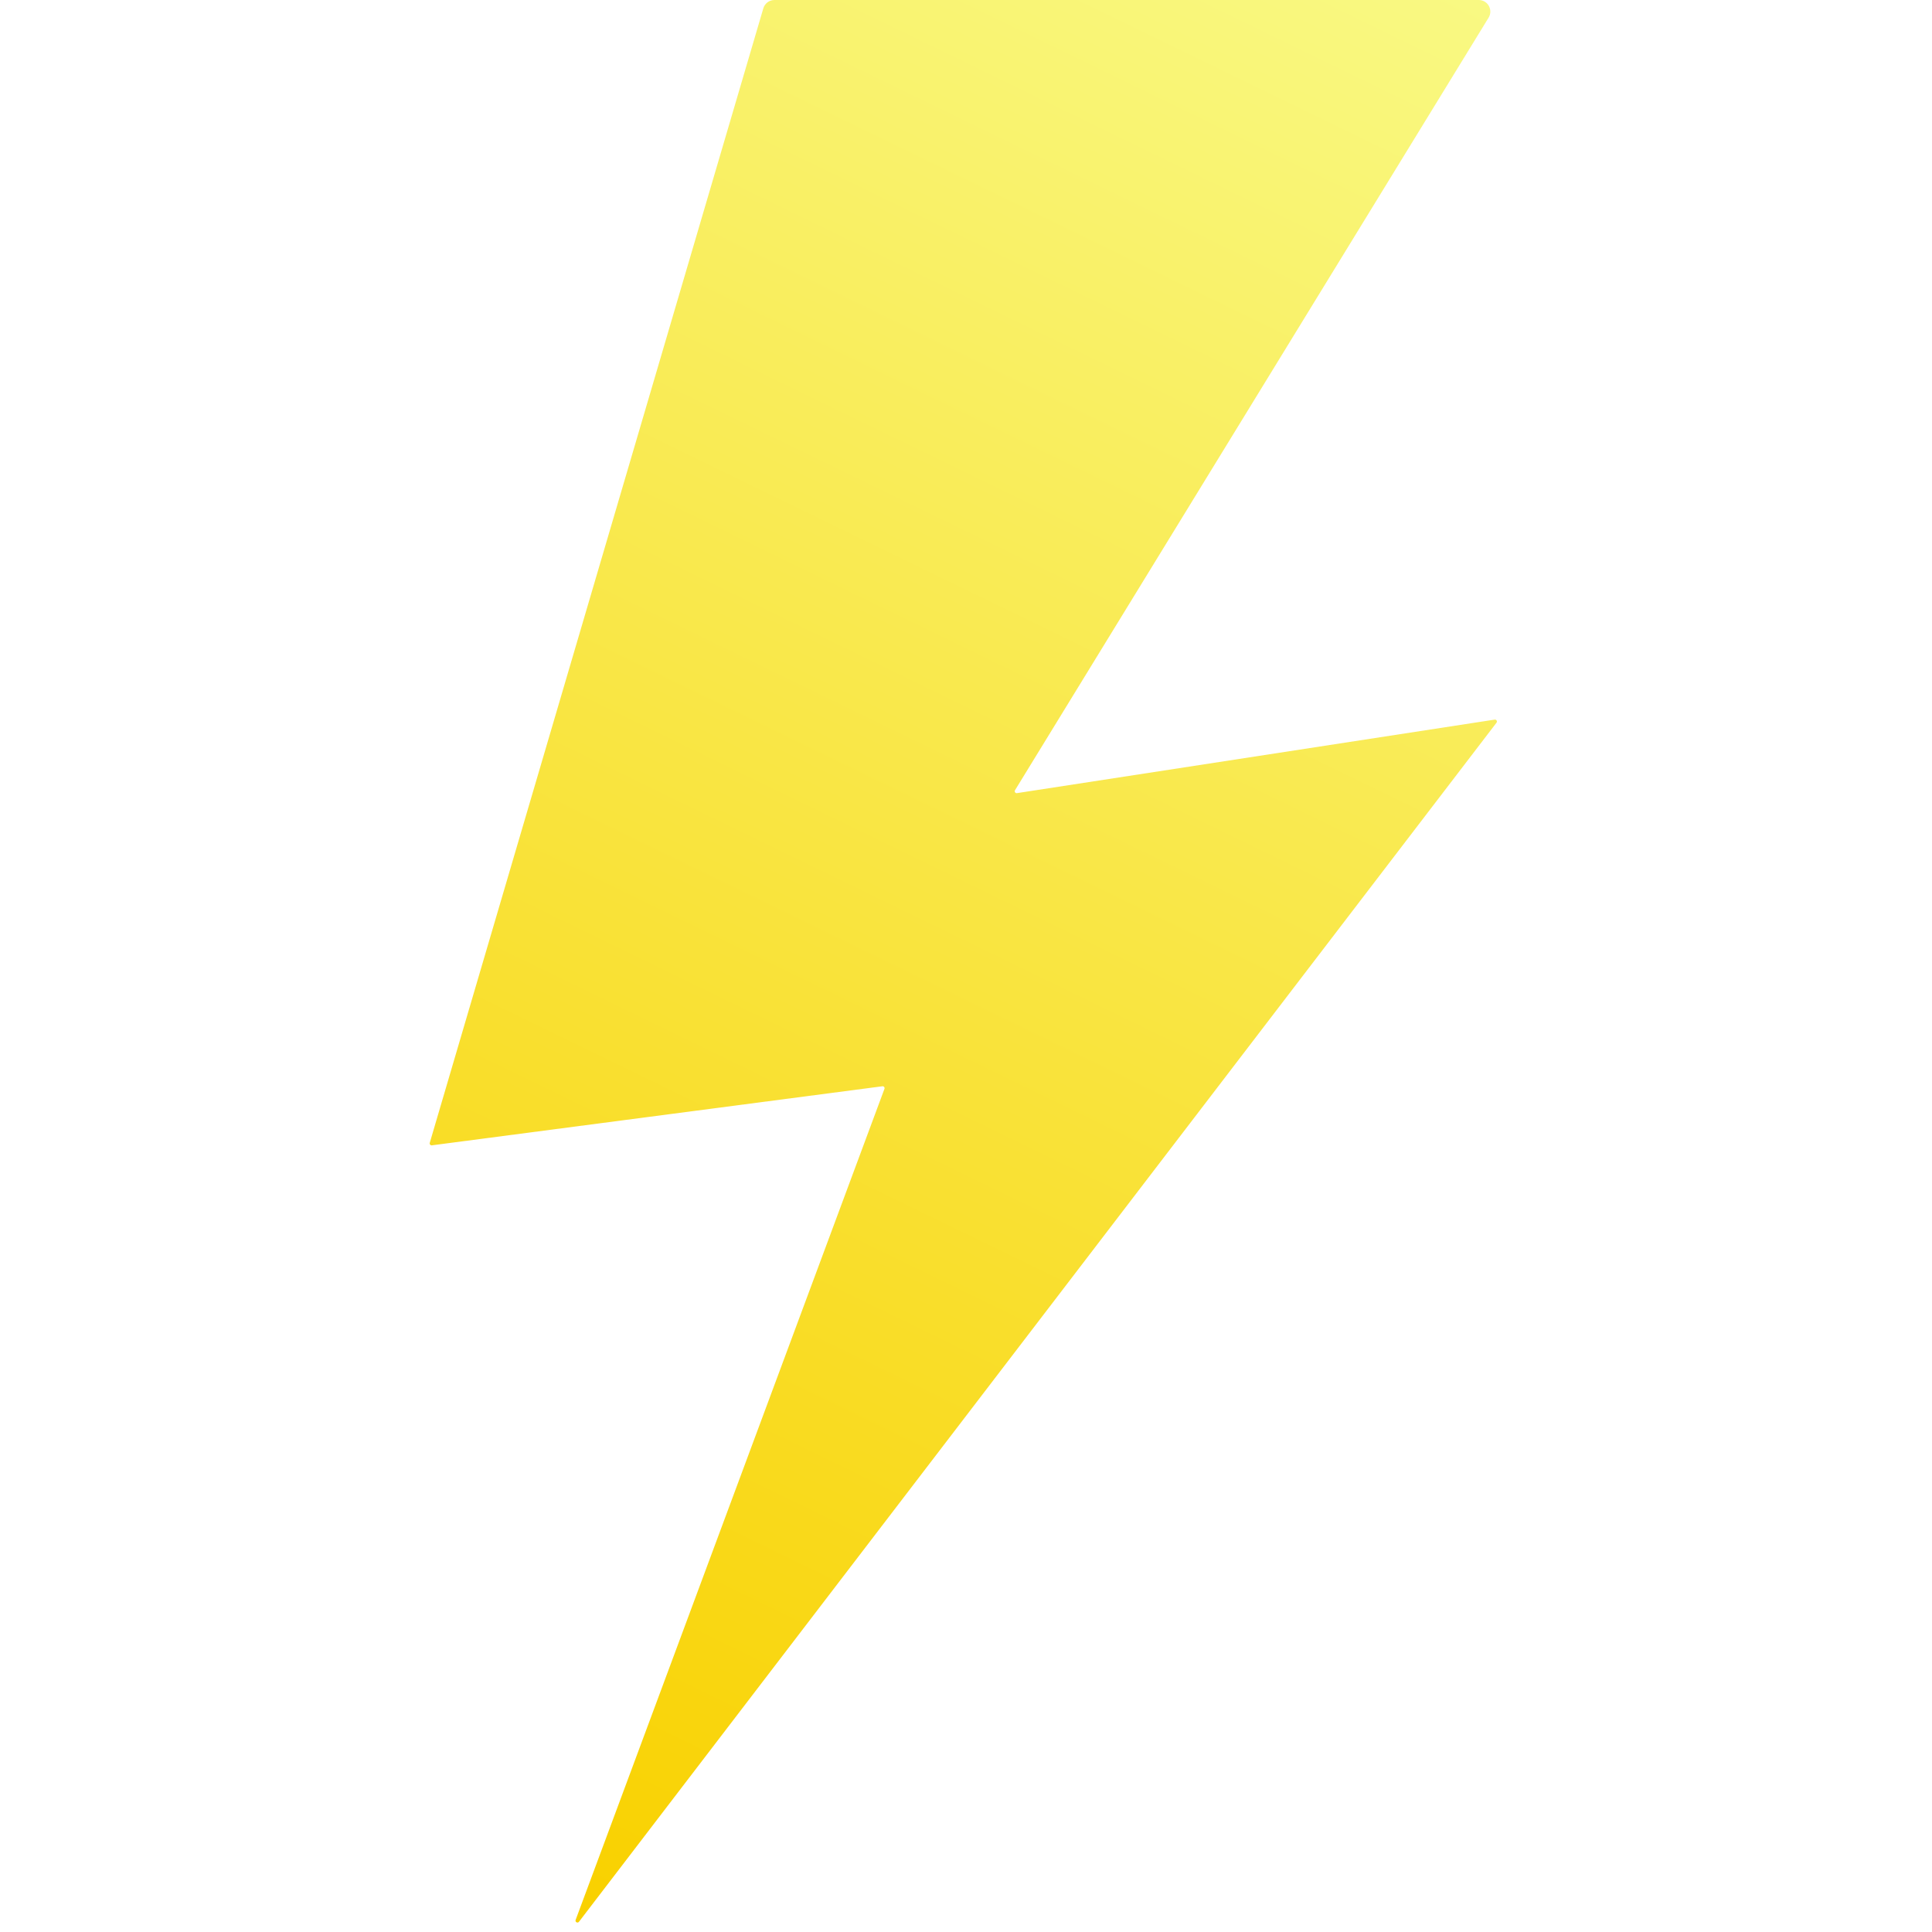 <svg
  width="500"
  height="500"
  viewBox="0 0 500 500"
  fill="none"
  xmlns="http://www.w3.org/2000/svg"
>
<rect width="500" height="500" fill="white" />
<path
    d="M197.551 2.154C197.926 0.877 199.098 0 200.429 0H382.693C385.038 0 386.476 2.569 385.251 4.568L262.683 204.507C262.46 204.87 262.764 205.327 263.185 205.262L386.823 186.236C387.268 186.167 387.569 186.676 387.296 187.034L149.839 497.349C149.49 497.805 148.774 497.409 148.974 496.871L228.894 281.796C229.025 281.443 228.733 281.078 228.36 281.126L111.761 296.412C111.403 296.459 111.115 296.122 111.217 295.775L197.551 2.154Z"
    fill="url(#paint0_linear_2_377)"
  />
<defs>
<linearGradient
      id="paint0_linear_2_377"
      x1="388.051"
      y1="-5.68834e-07"
      x2="149.636"
      y2="490.255"
      gradientUnits="userSpaceOnUse"
    >
<stop stop-color="#F9F983" />
<stop offset="1" stop-color="#F9D100" />
</linearGradient>
</defs>
</svg>
